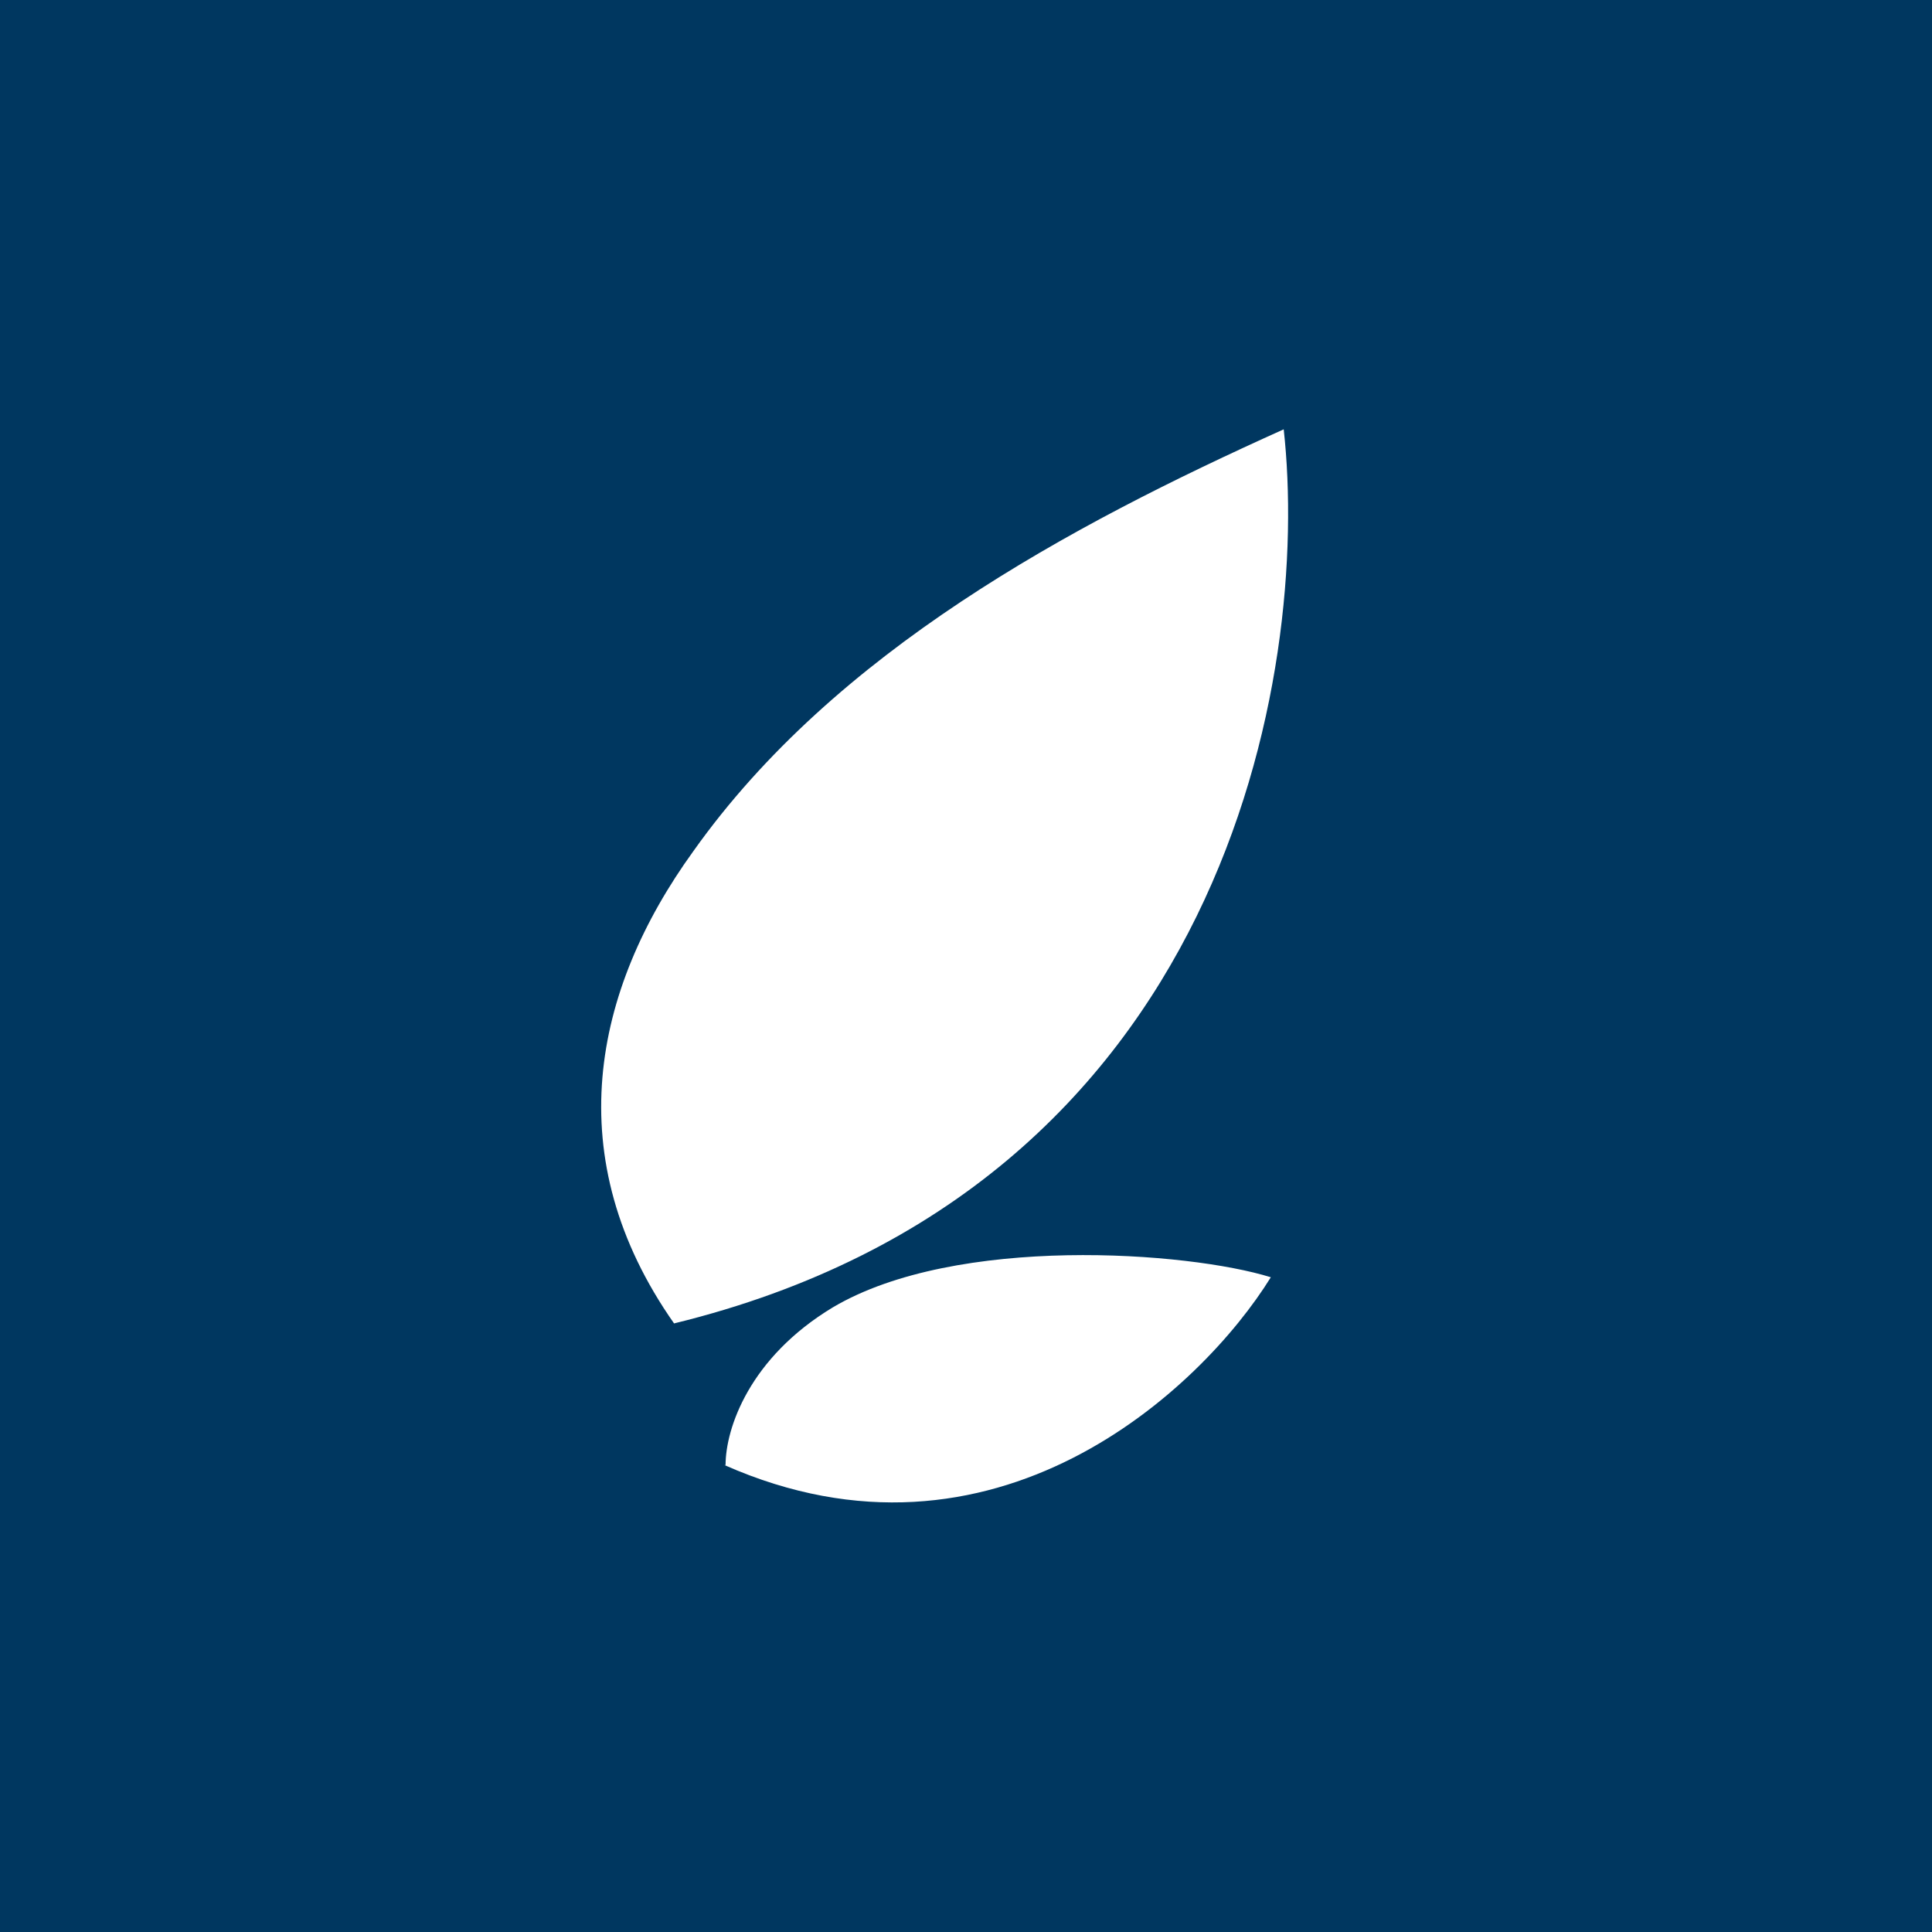 <!-- by TradingView --><svg xmlns="http://www.w3.org/2000/svg" width="18" height="18" viewBox="0 0 18 18"><path fill="#003760" d="M0 0h18v18H0z"/><path d="M11.96 4c.25 2.25-.52 7.07-5.68 8.33-1.08-1.54-.76-3.1.18-4.4C7.78 6.07 9.96 4.9 11.96 4Zm-5.2 9.65c0-.34.22-1 1-1.47 1.15-.68 3.31-.52 4.08-.28-.65 1.05-2.58 2.86-5.09 1.75Z" fill="#fff"/></svg>